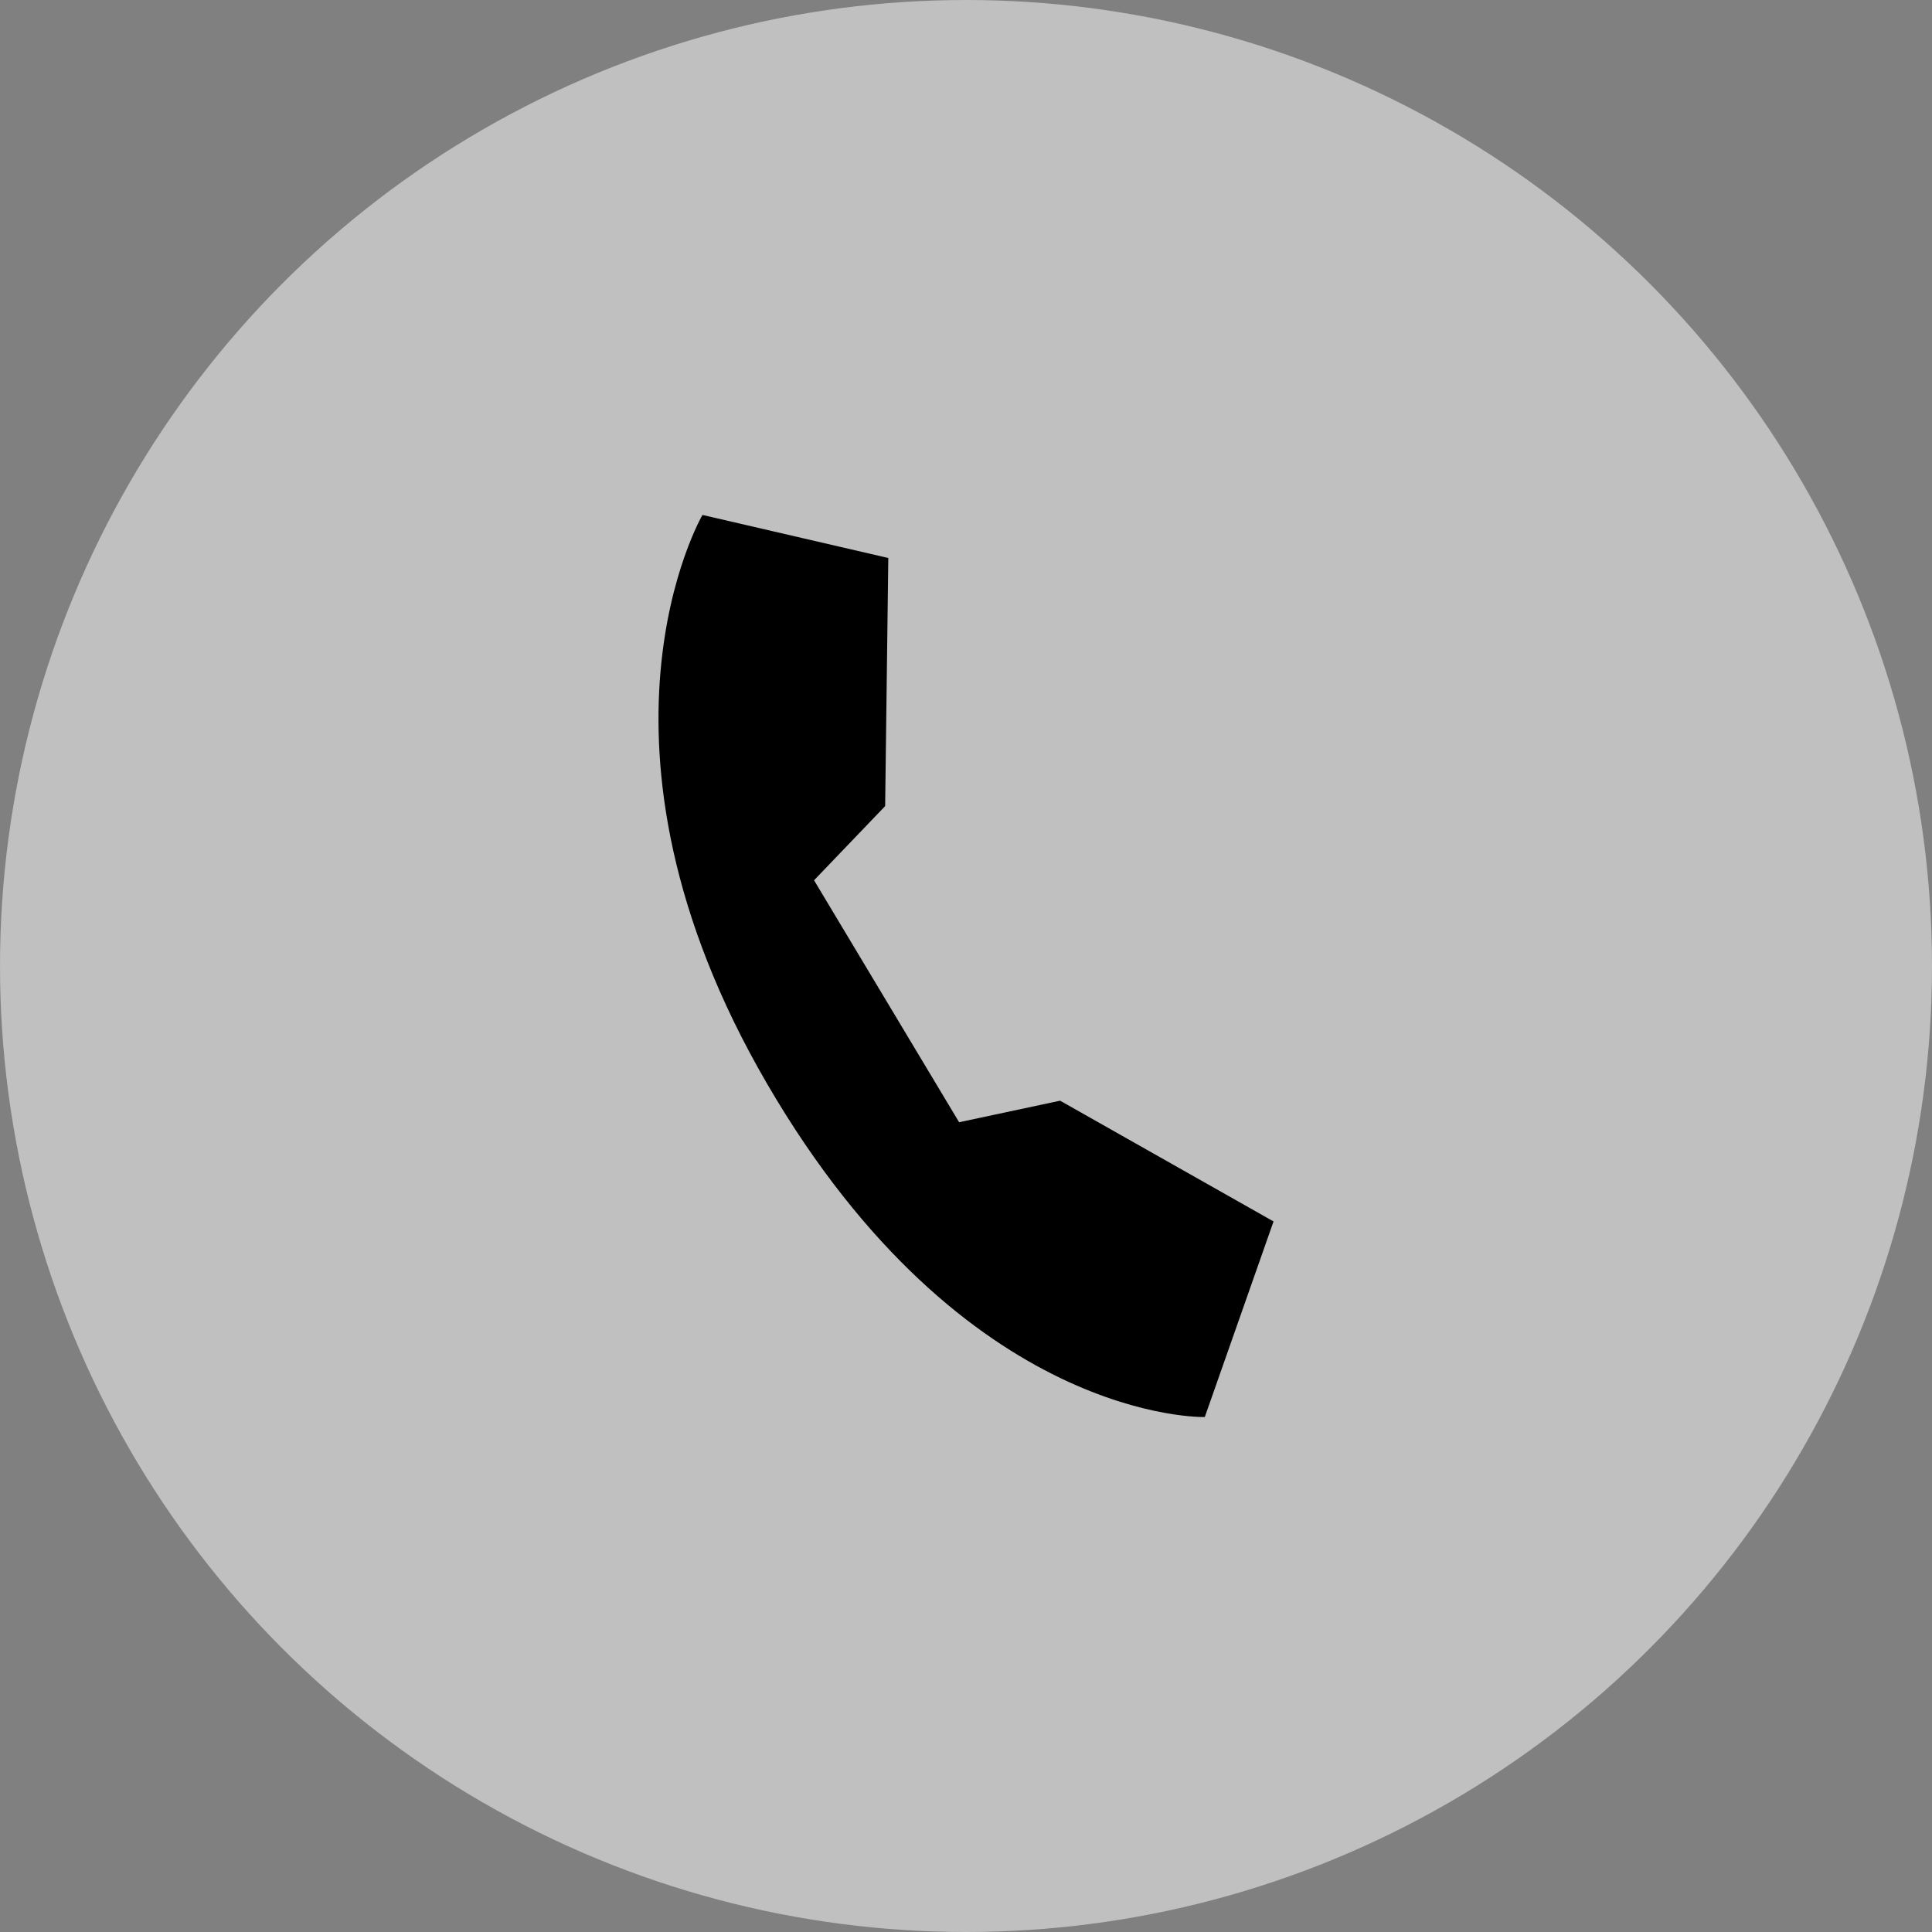 <svg width="60" height="60" viewBox="0 0 60 60" fill="none" xmlns="http://www.w3.org/2000/svg">
<rect x="0" y="0" width="60" height="60" fill="#808080" stroke="none"/>
<circle cx="30" cy="30" r="30" fill="white" fill-opacity="0.5"/>
<rect x="10" y="10" width="40" height="40" fill="#D8D8D8" fill-opacity="0.01"/>
<path d="M23.821 33.655C17.671 23.09 21.816 15.992 21.816 15.992L27.587 17.329L27.489 25.034L25.281 27.338L29.786 34.852L32.923 34.183L39.551 37.933L37.416 44.007C37.416 44.008 29.971 44.221 23.821 33.655Z" fill="black"/>
</svg>
